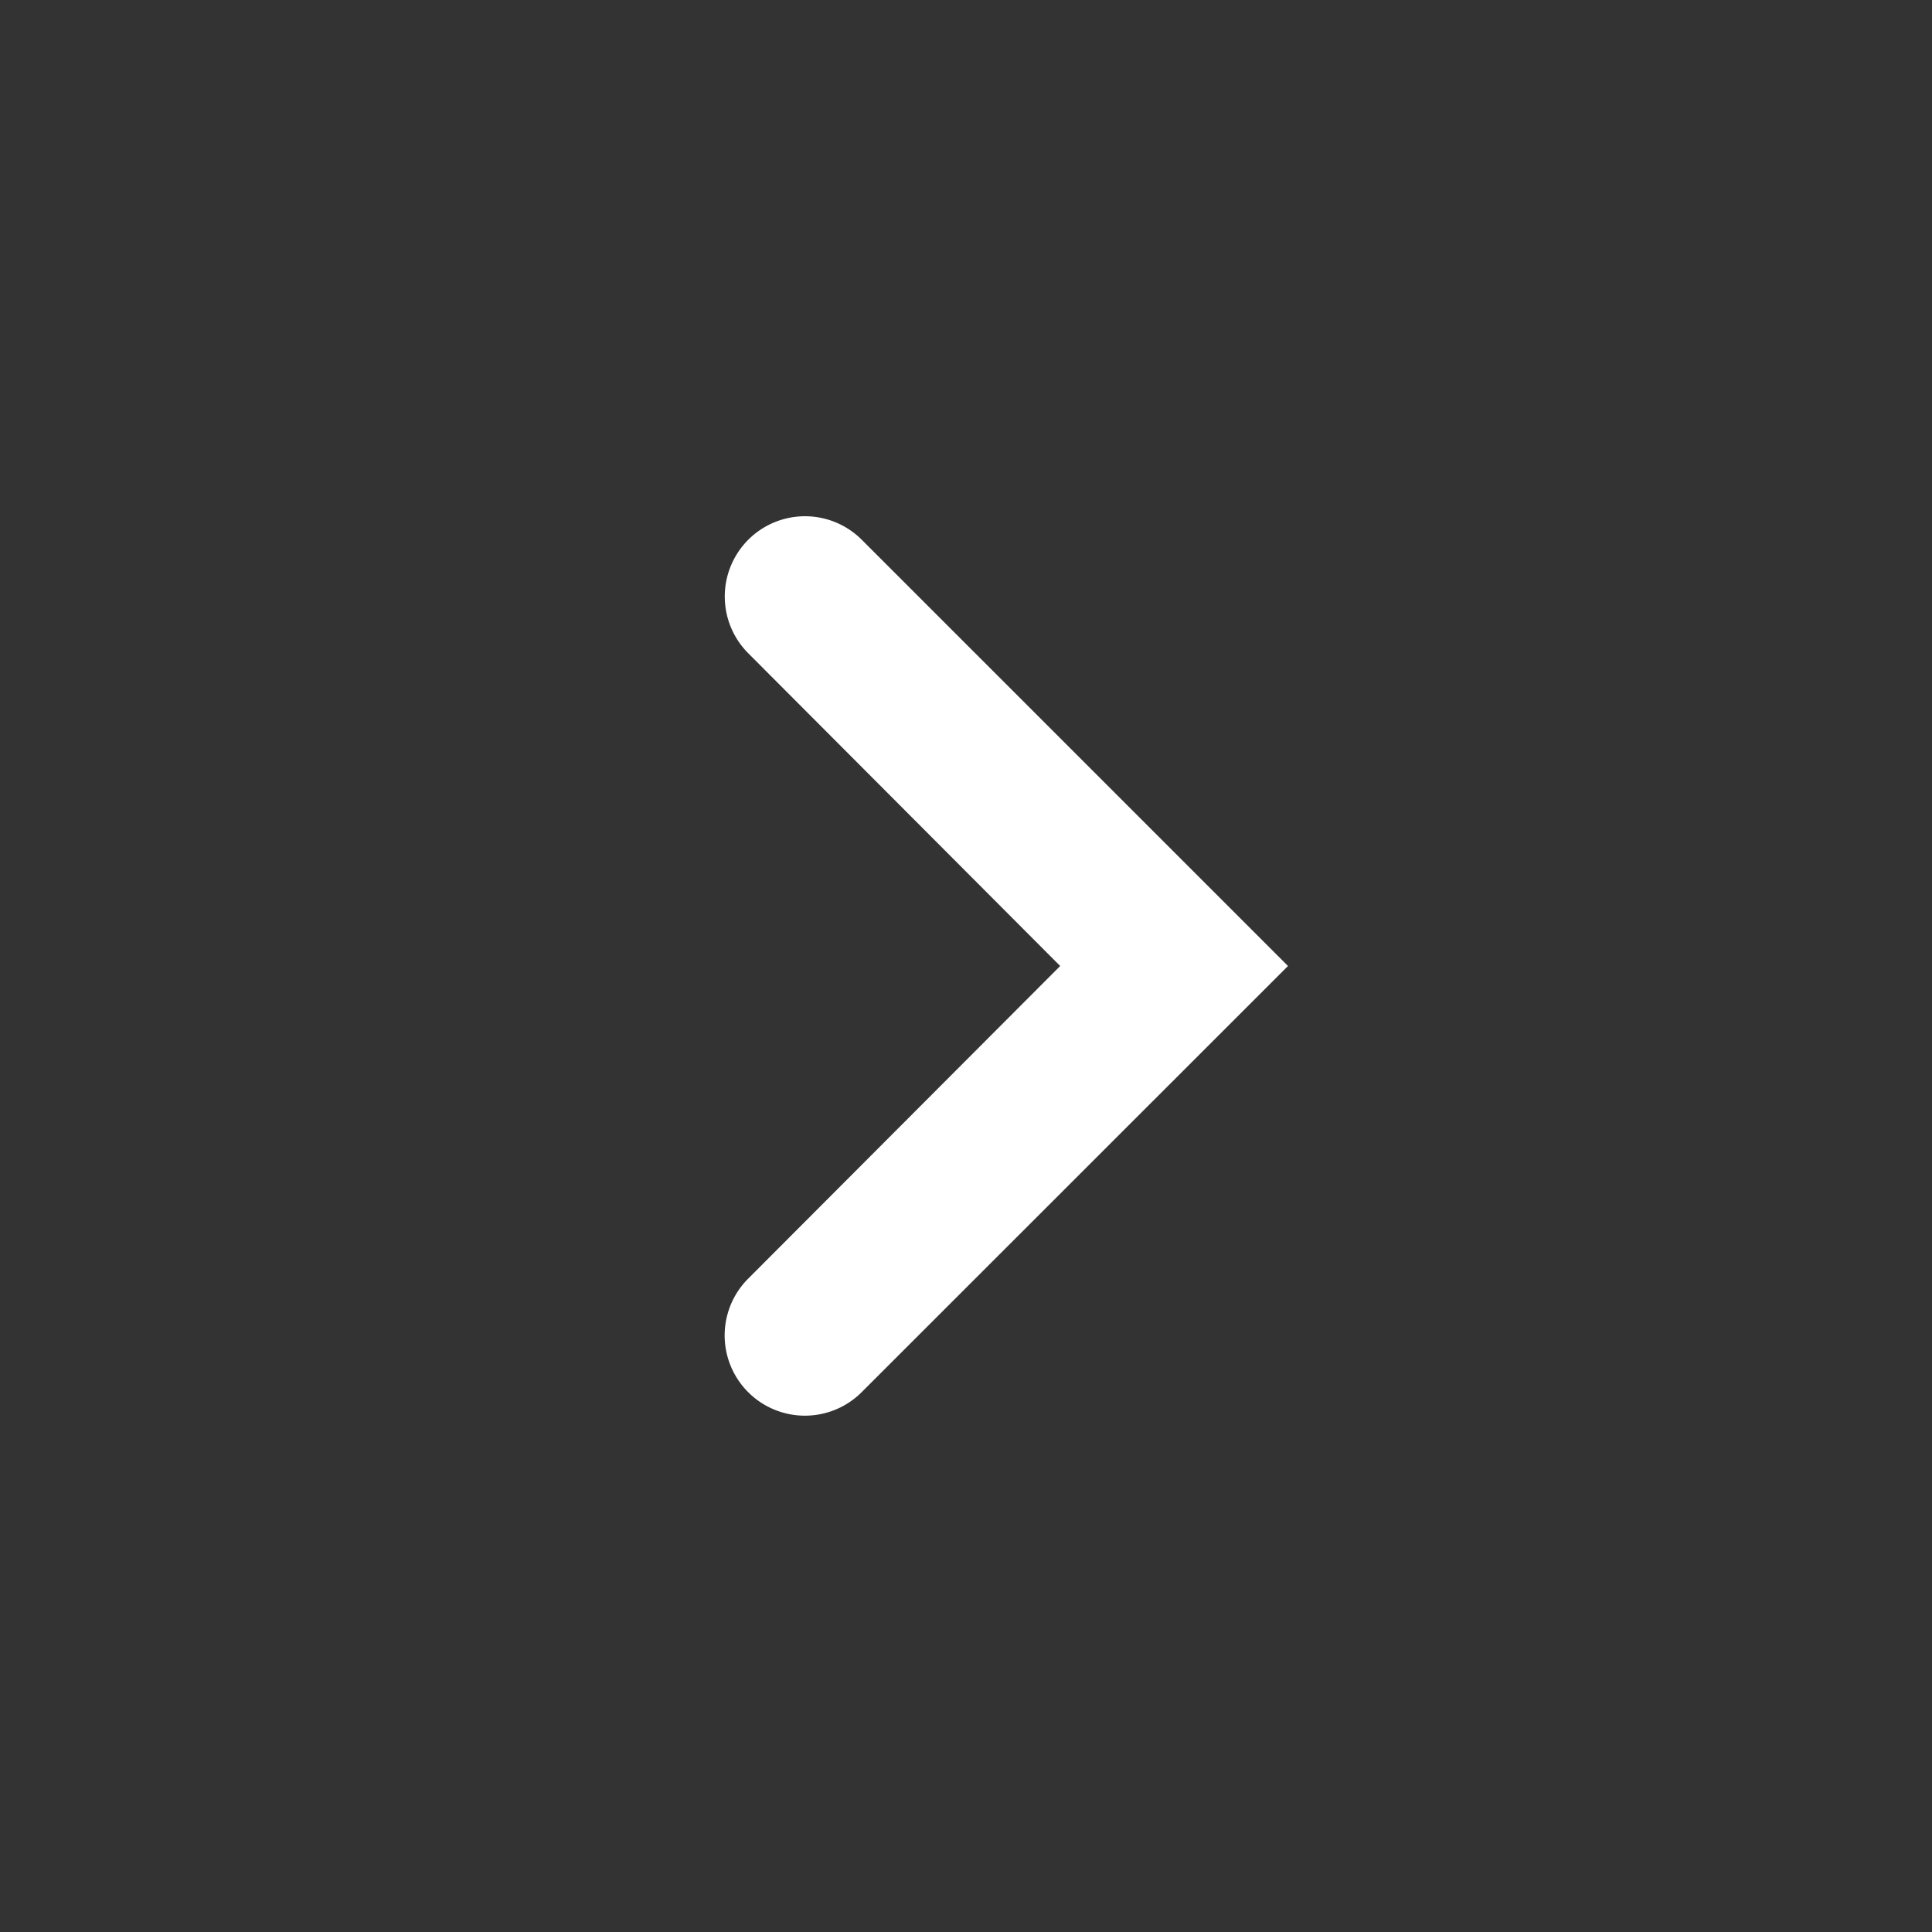 <svg xmlns="http://www.w3.org/2000/svg" width="24" height="24" viewBox="0 0 24 24">
    <rect x="0" y="0" width="24" height="24" fill="#333333" stroke="none"/>
    <g fill="none" fill-rule="evenodd">
        <path d="M0 0h24v24H0z"/>
        <path fill="#FFF" fill-rule="nonzero" d="M9.295 6.705a.998.998 0 0 0 0 1.41L13.17 12l-3.876 3.884a.997.997 0 1 0 1.41 1.41l5.296-5.294-5.295-5.295a.997.997 0 0 0-1.41 0z"/>
    </g>
</svg>
